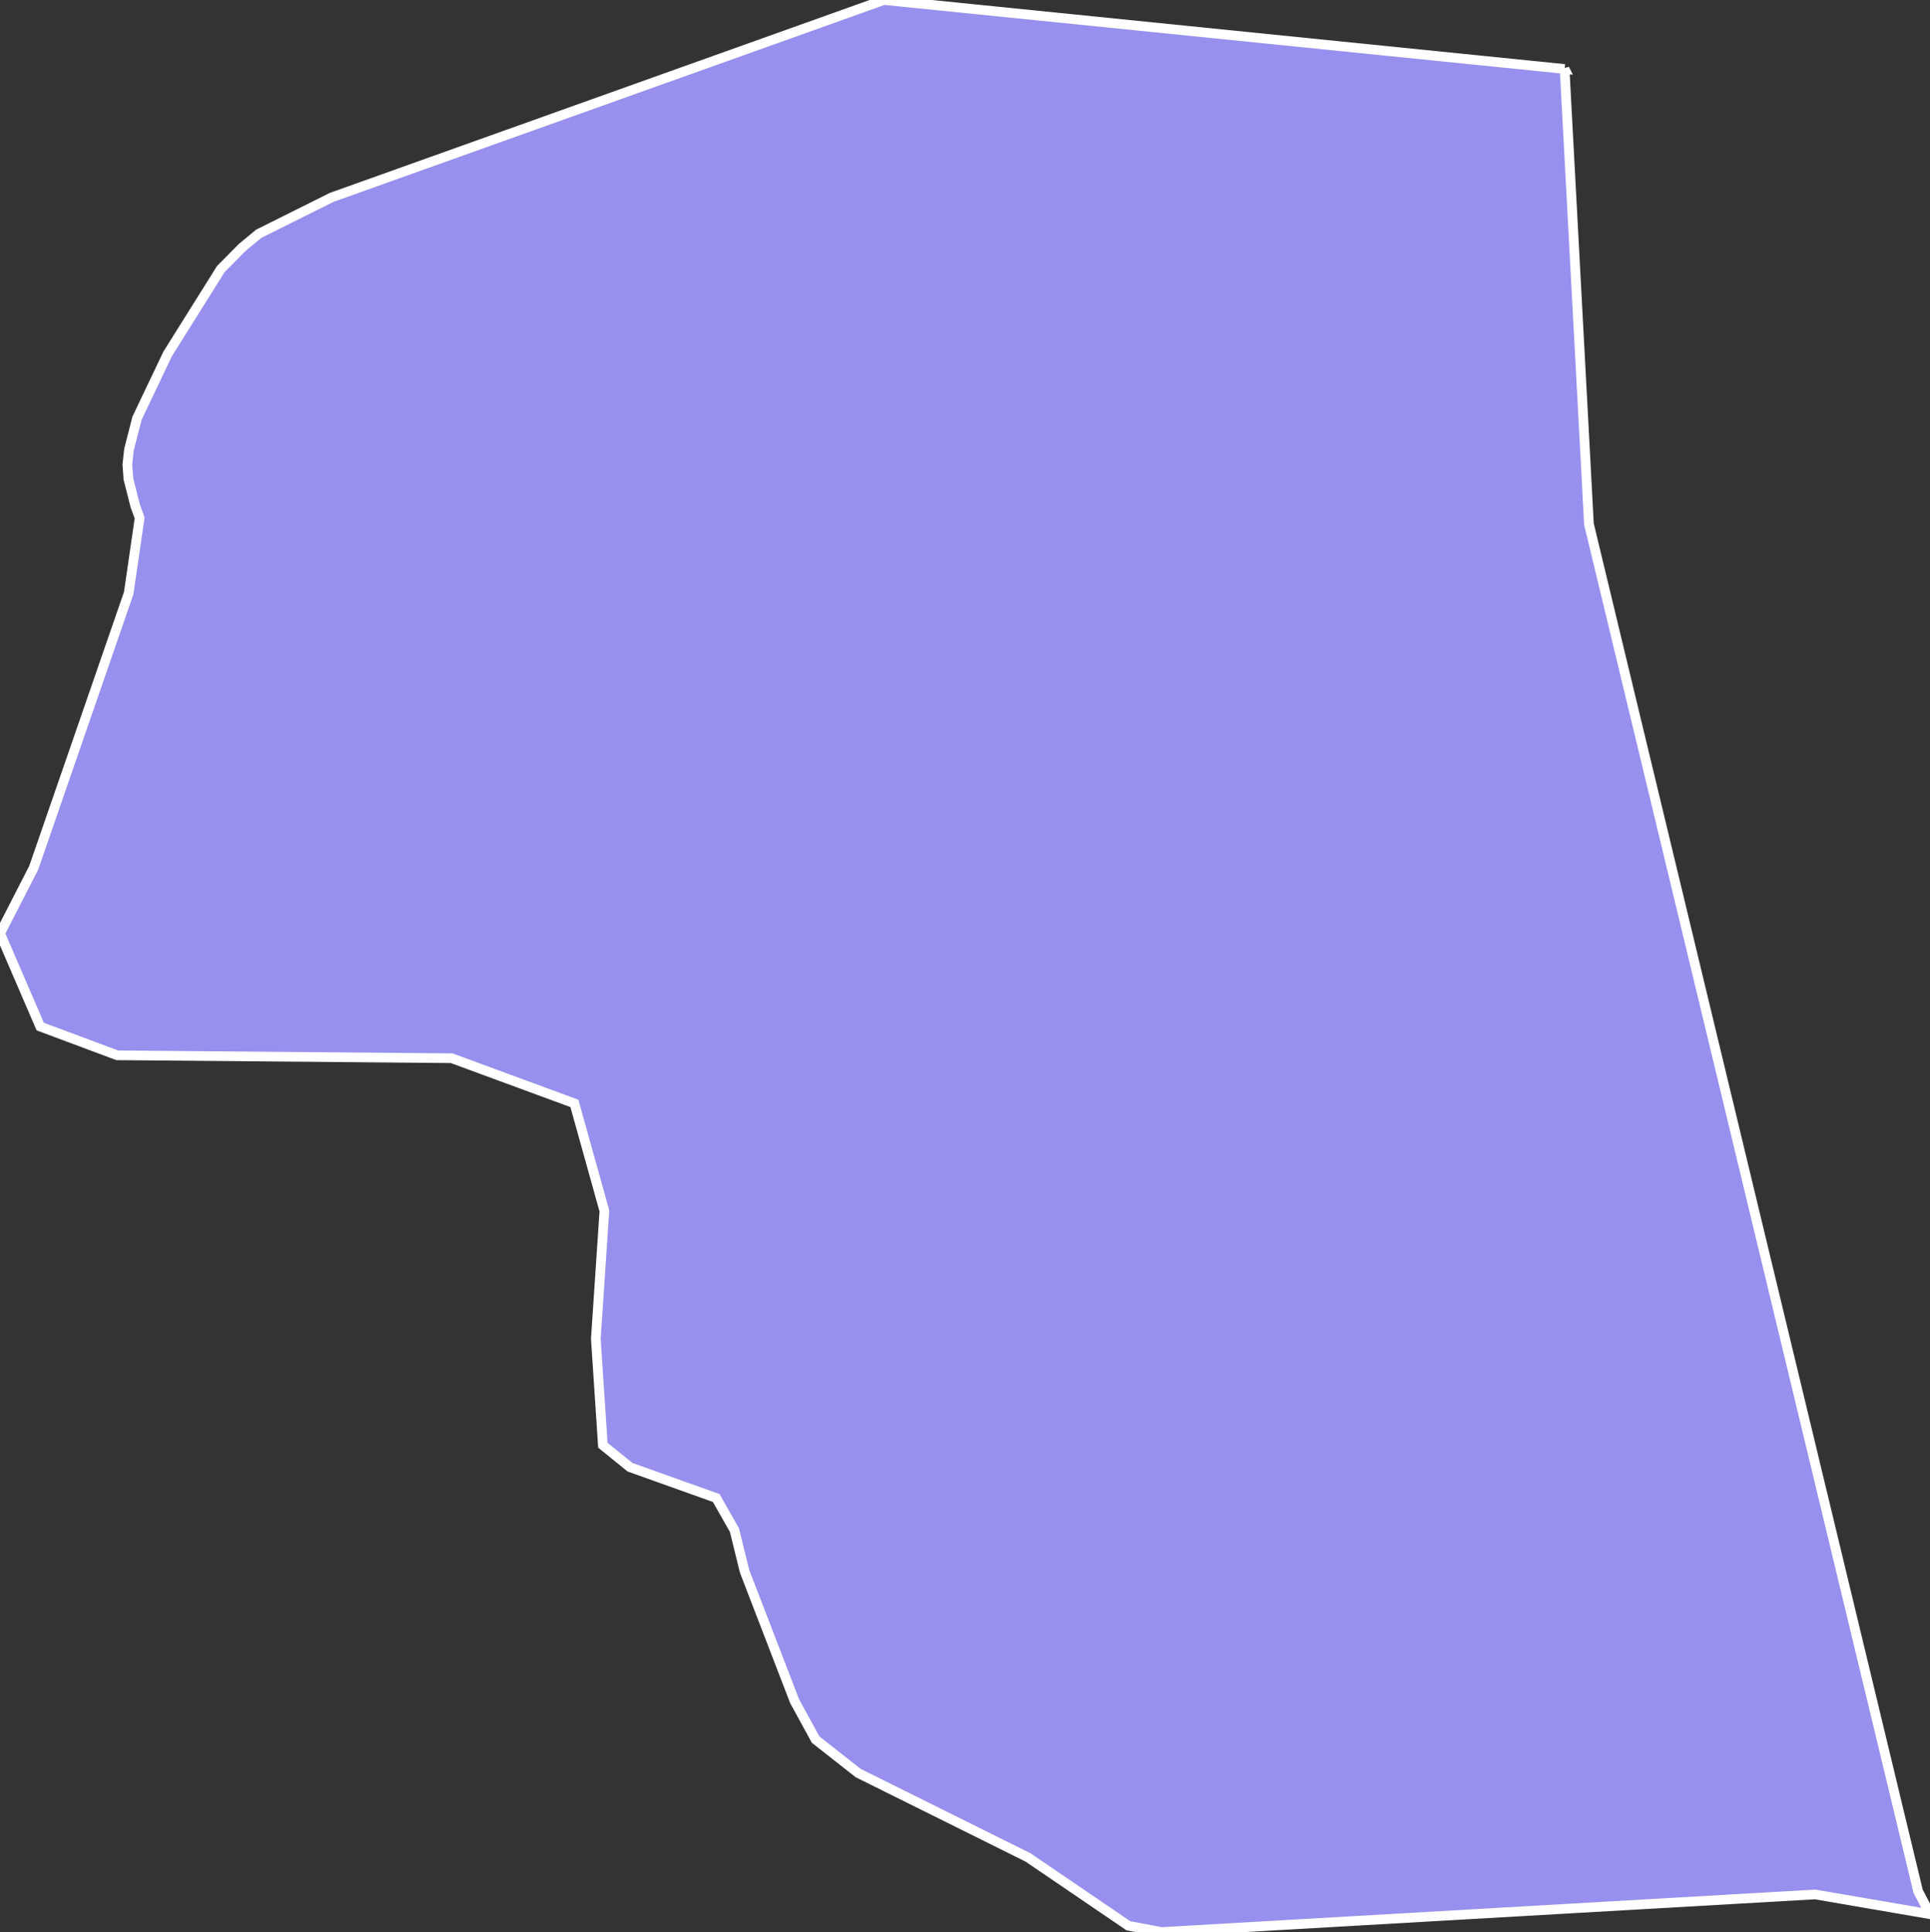 <svg xmlns="http://www.w3.org/2000/svg" viewBox="143.358 107.131 139.61 139.78" width="139.61" height="139.78">
            <rect x="143.358" y="107.131" width="139.61" height="139.78" fill="#333333" stroke="none"/>
            <path 
                d="m 256.538,112.121 0,0 1.76,32.93 23.81,98.91 0.86,1.65 0,0.01 -8.31,-1.43 -47.28,2.72 -2.39,-0.45 -7.27,-4.95 -12.28,-6.1 -3.08,-2.42 -1.52,-2.78 -3.62,-9.4 -0.73,-2.97 -1.32,-2.33 -6.24,-2.23 -1.96,-1.59 -0.51,-7.7 0.62,-9.25 -2.17,-7.78 -8.88,-3.27 -24.19,-0.21 -5.57,-2.08 -2.91,-6.75 0.01,0 2.43,-4.74 6.87,-19.87 0.79,-5.44 -0.32,-0.88 -0.49,-1.93 -0.08,-1.03 0.12,-1.1 0.58,-2.27 2.22,-4.66 3.84,-6.13 1.55,-1.57 1.2,-0.99 5.27,-2.63 39.95,-14.28 49.24,4.99 z" 
                fill="rgb(151, 144, 238)" 
                stroke="white" 
                stroke-width=".7px"
                title="Saint Elizabeth" 
                id="JM-11" 
            />
        </svg>